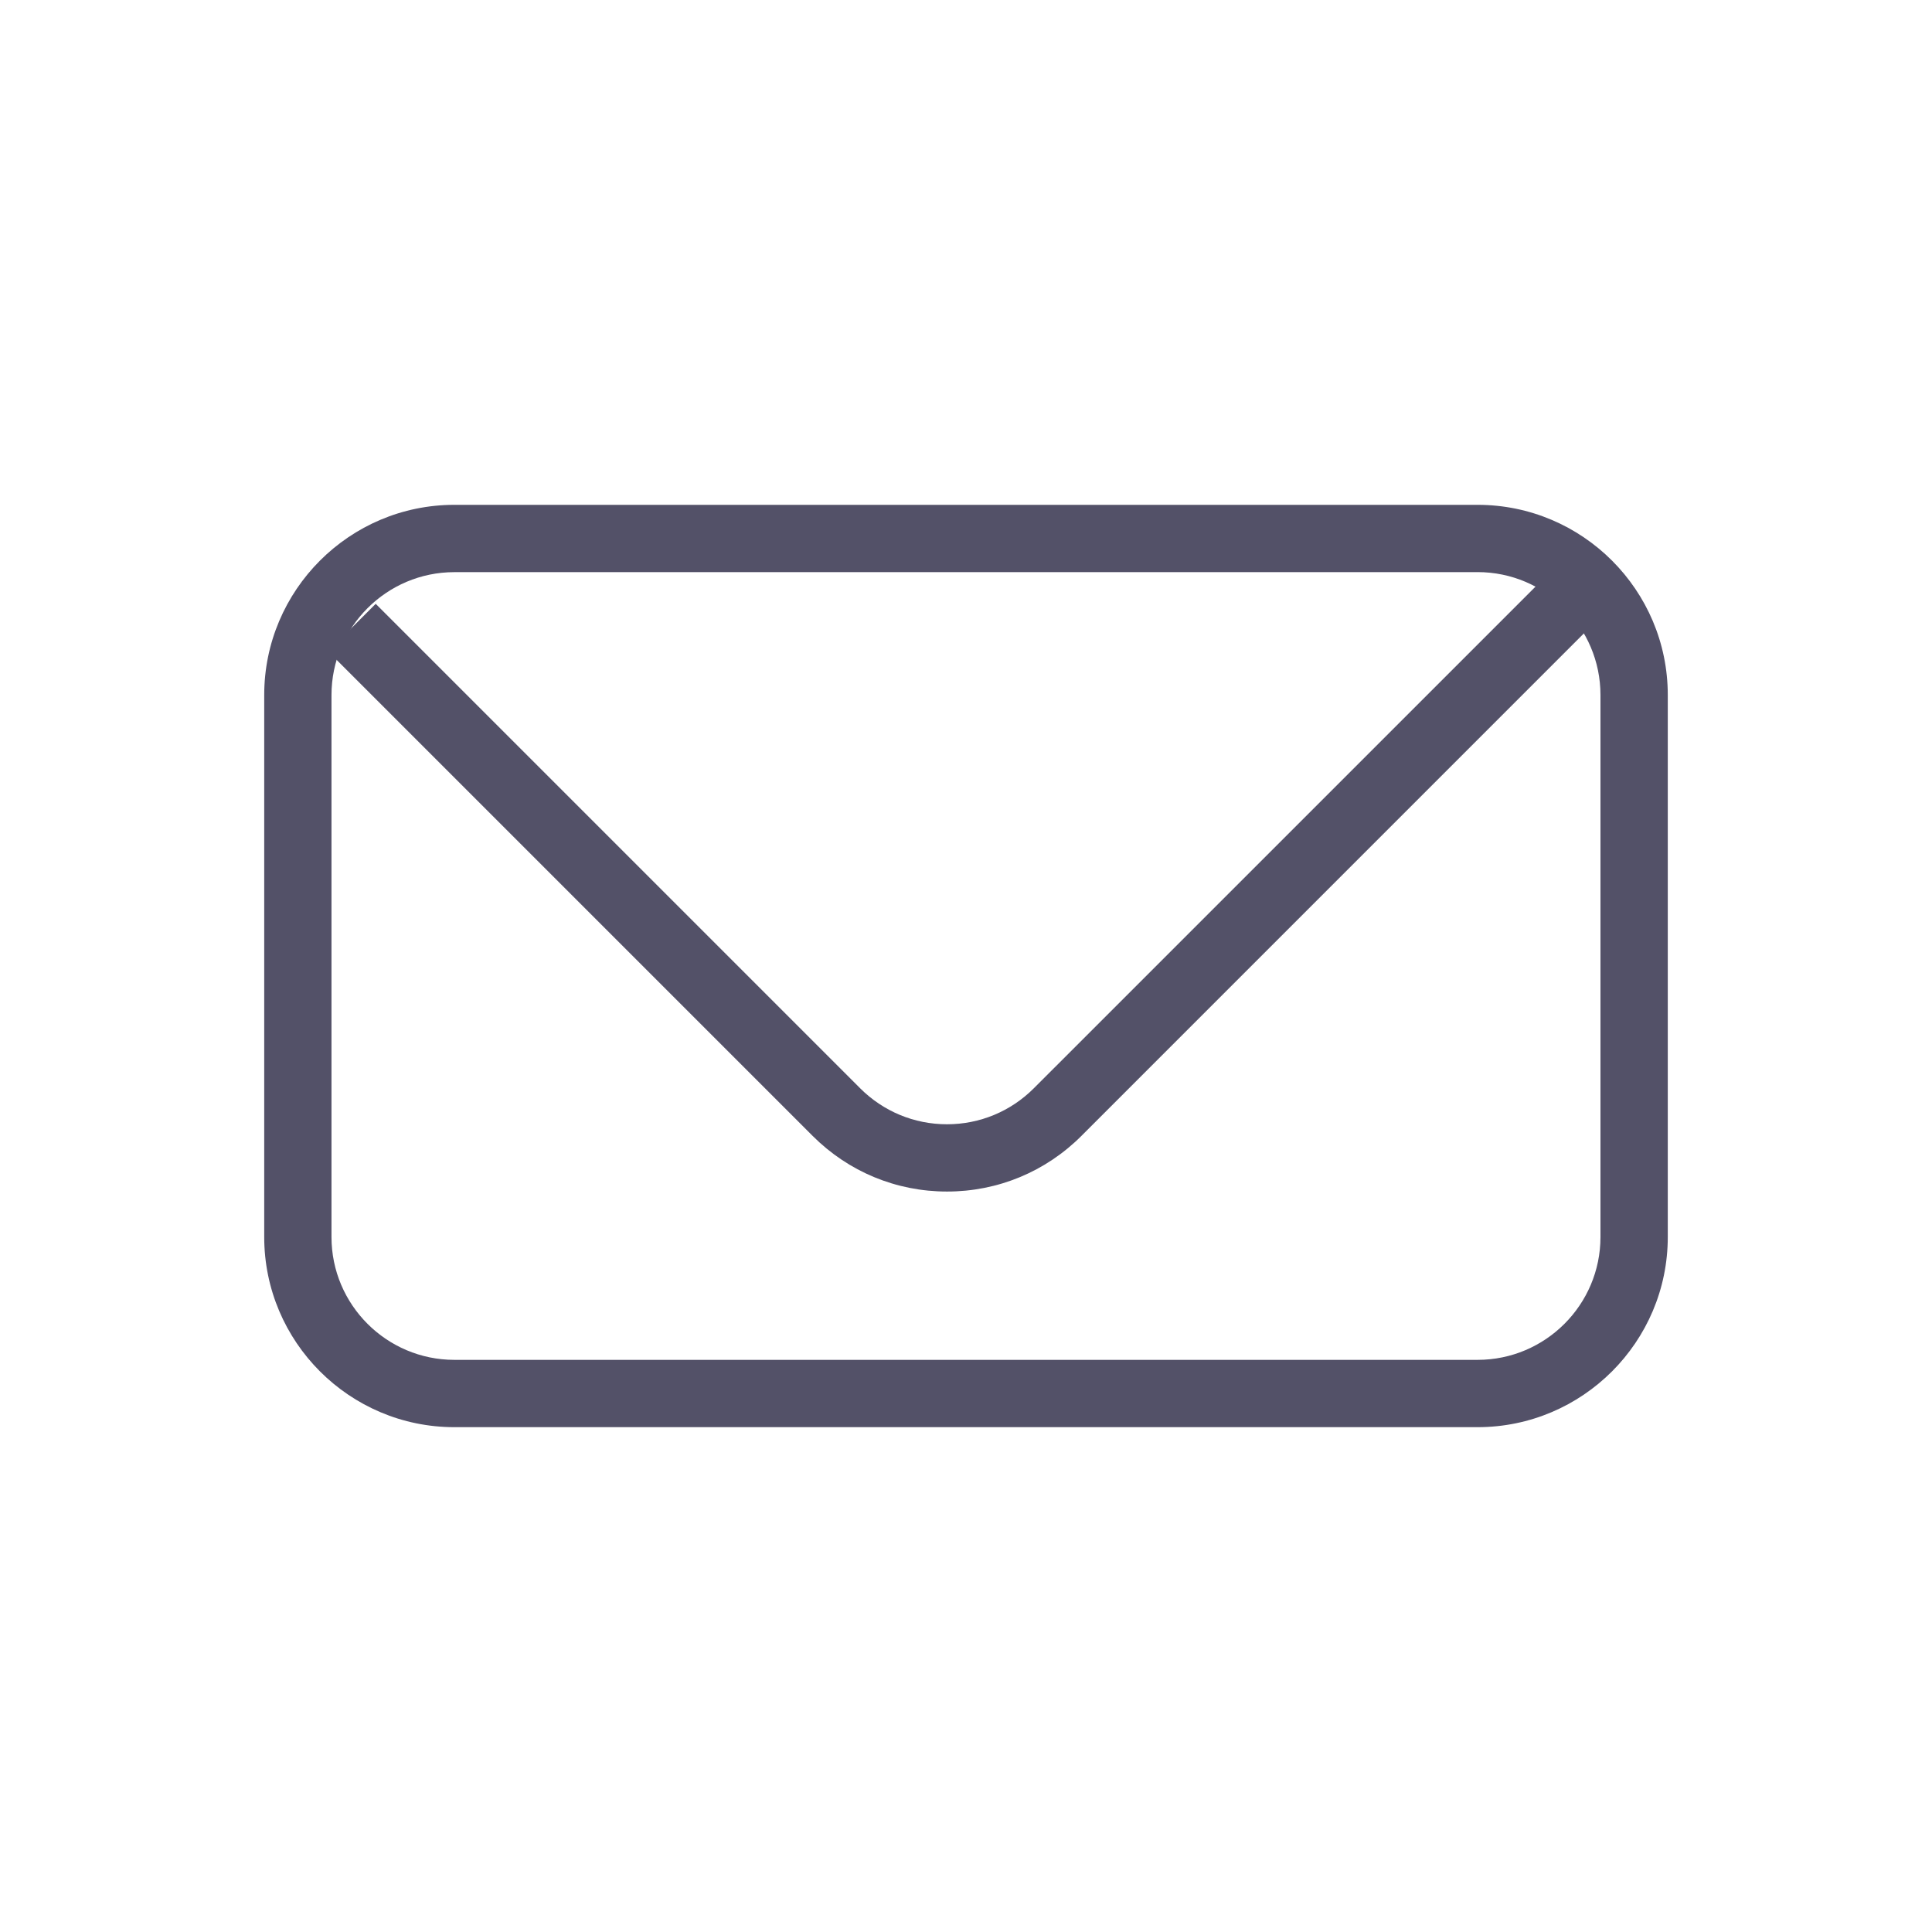 <?xml version="1.0" encoding="utf-8"?>
<!-- Generator: Adobe Illustrator 17.0.0, SVG Export Plug-In . SVG Version: 6.00 Build 0)  -->
<!DOCTYPE svg PUBLIC "-//W3C//DTD SVG 1.1//EN" "http://www.w3.org/Graphics/SVG/1.1/DTD/svg11.dtd">
<svg version="1.1" id="Layer_1" xmlns="http://www.w3.org/2000/svg" xmlns:xlink="http://www.w3.org/1999/xlink" x="0px" y="0px"
	 width="50px" height="50px" viewBox="0 0 50 50" enable-background="new 0 0 50 50" xml:space="preserve">
<g id="Layer_9">
	<g>
		<path fill="#535168" d="M38.24,36.935H11.759c-2.713,0-4.921-2.208-4.921-4.921V17.987c0-2.714,2.208-4.922,4.921-4.922H38.24
			c2.714,0,4.922,2.208,4.922,4.922v14.026C43.162,34.727,40.954,36.935,38.24,36.935z M11.759,14.807
			c-1.753,0-3.18,1.427-3.18,3.181v14.026c0,1.753,1.427,3.179,3.18,3.179H38.24c1.754,0,3.18-1.426,3.18-3.179V17.987
			c0-1.753-1.426-3.181-3.18-3.181L11.759,14.807z"/>
		<path fill="#535168" d="M24.509,30.837c-1.315,0-2.55-0.512-3.48-1.442L8.492,16.858l1.231-1.231l12.537,12.537
			c0.601,0.6,1.399,0.932,2.248,0.932c0.849,0,1.648-0.332,2.248-0.932l13.518-13.517l1.231,1.231L27.989,29.395
			C27.059,30.325,25.824,30.837,24.509,30.837z"/>
	</g>
</g>
</svg>
